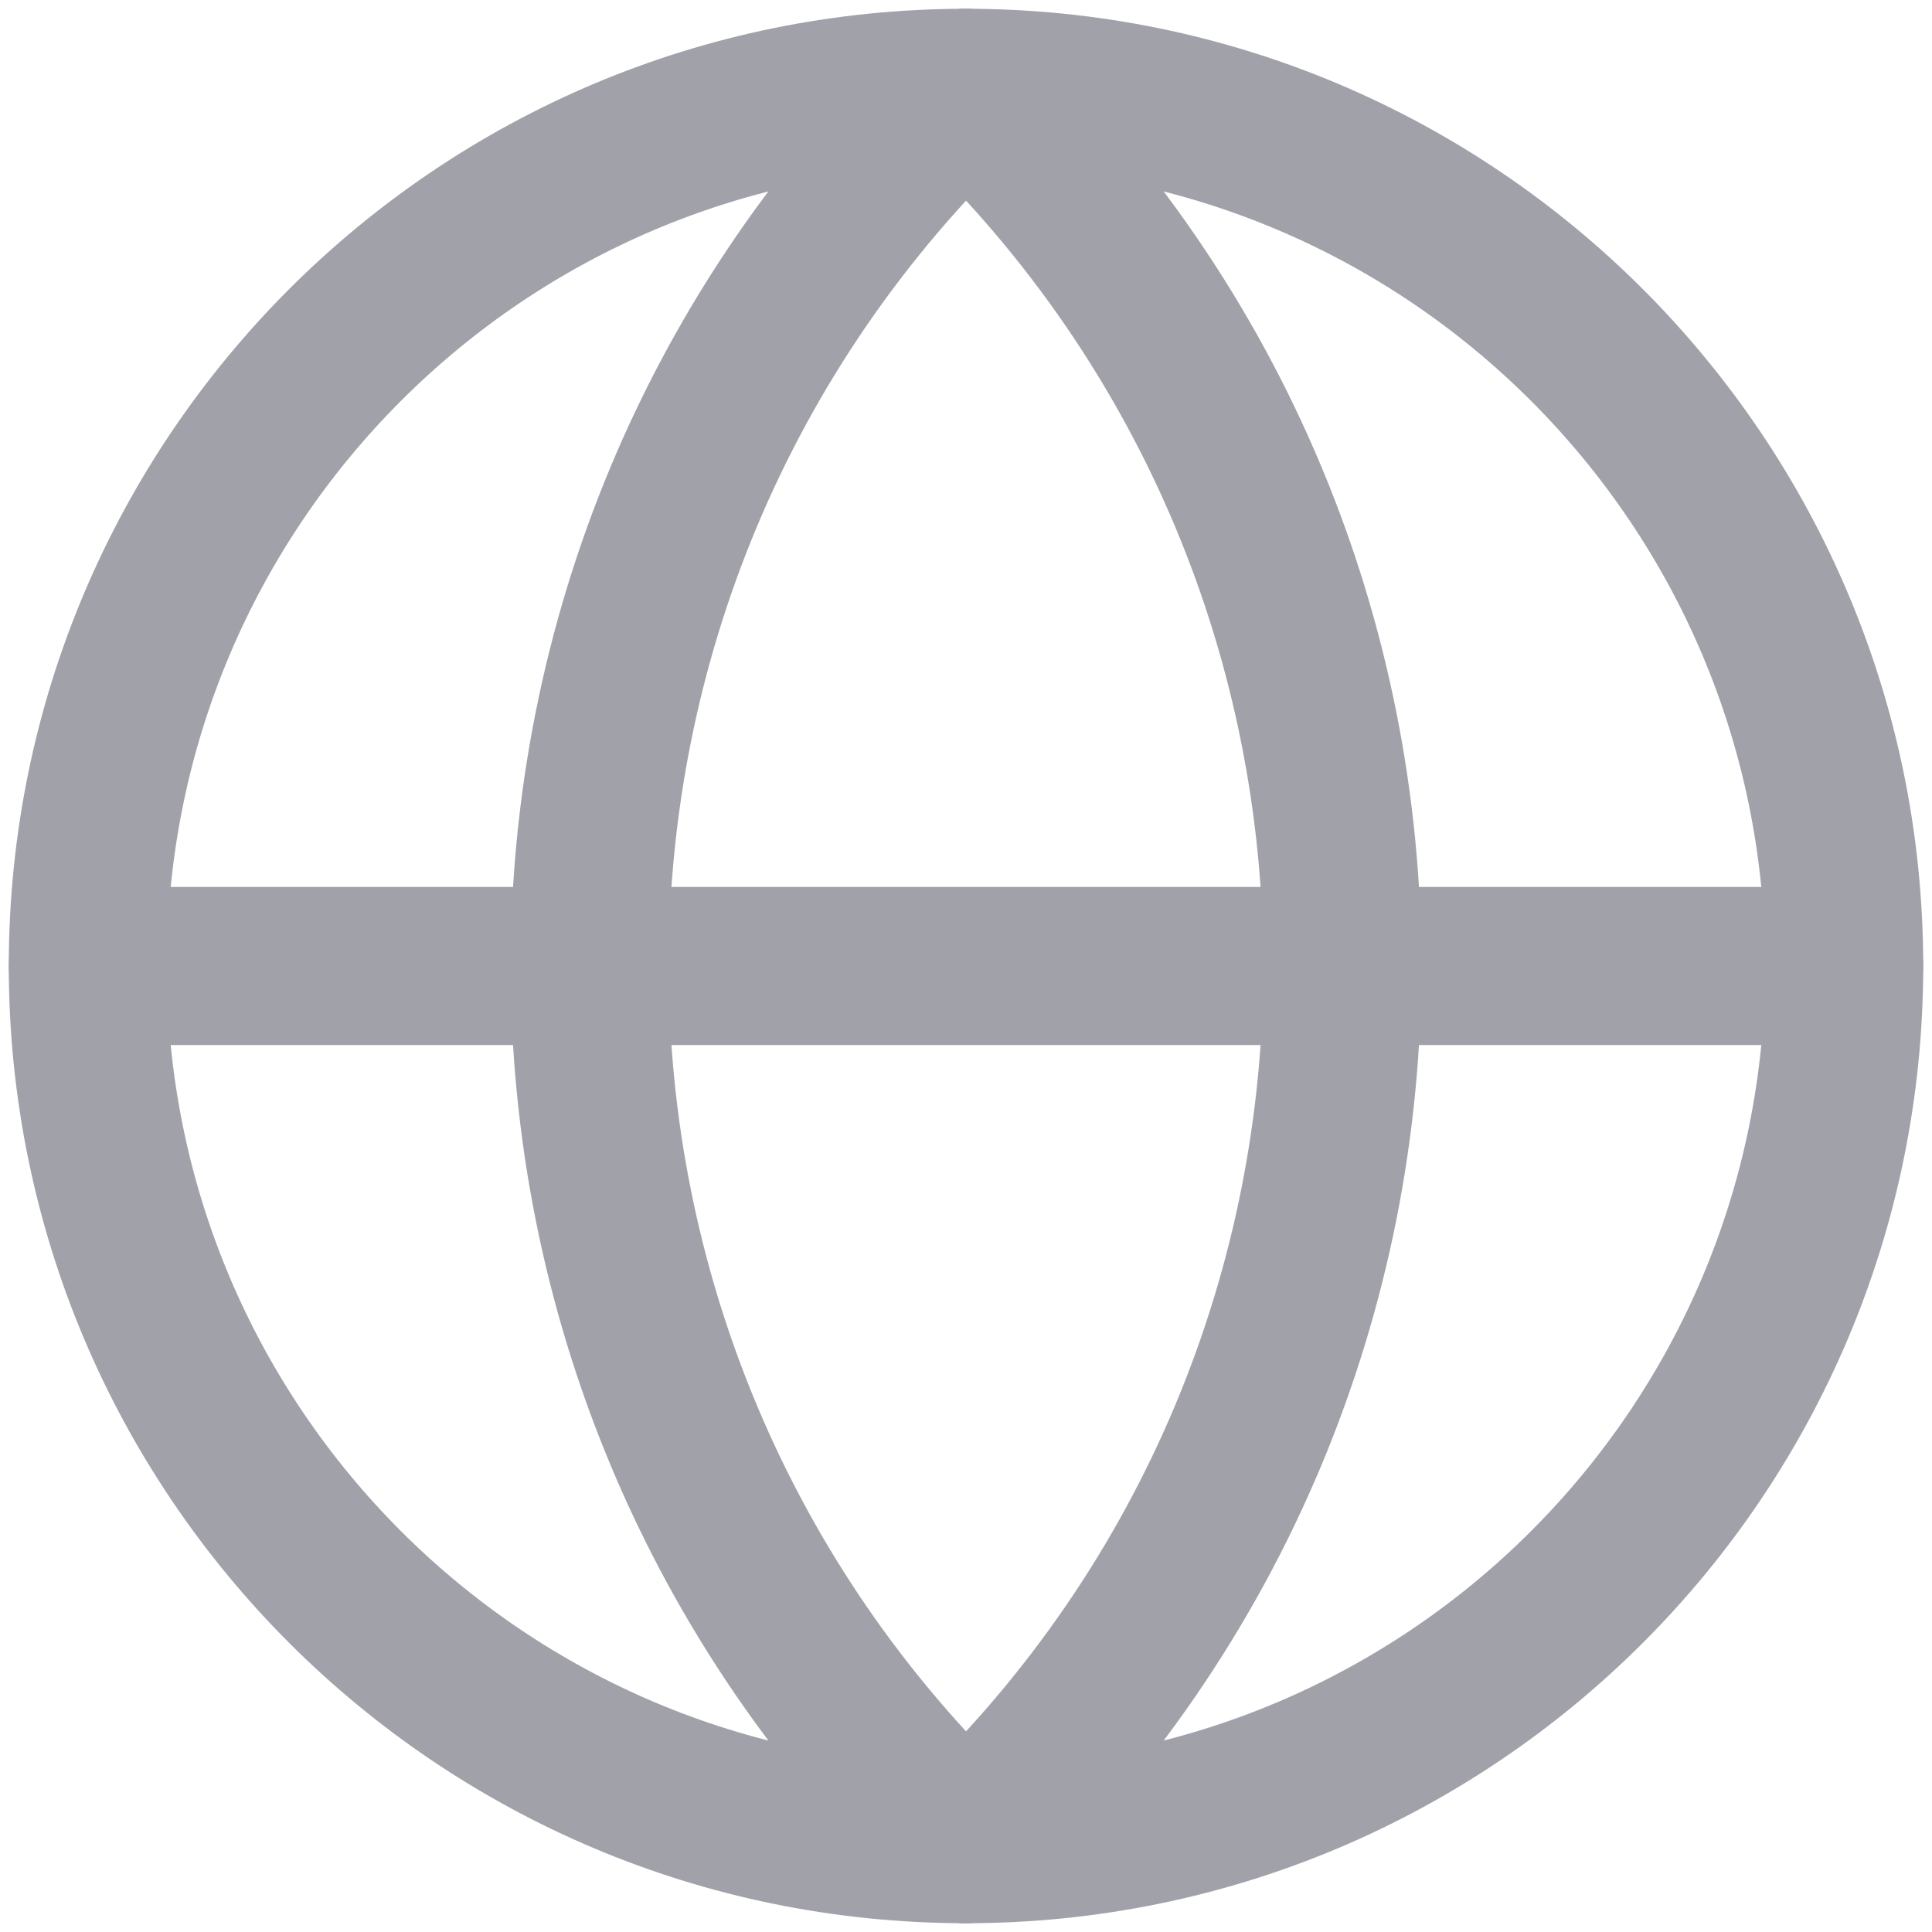 <svg width="22" height="22" viewBox="0 0 22 22" fill="none" xmlns="http://www.w3.org/2000/svg">
    <path d="M21 11H1" stroke="#a1a1aa" stroke-width="1.8" stroke-linecap="round" stroke-linejoin="round"/>
    <path d="M11 21C16.714 15.558 16.714 6.442 11 1" stroke="#a1a1aa" stroke-width="1.8" stroke-linecap="round" stroke-linejoin="round"/>
    <path d="M11.001 21C5.286 15.558 5.286 6.442 11.001 1" stroke="#a1a1aa" stroke-width="1.8" stroke-linecap="round" stroke-linejoin="round"/>
    <path d="M11 21C16.523 21 21 16.523 21 11C21 5.477 16.523 1 11 1C5.477 1 1 5.477 1 11C1 16.523 5.477 21 11 21Z" stroke="#a1a1aa" stroke-width="1.8" stroke-linecap="round" stroke-linejoin="round"/>
</svg>